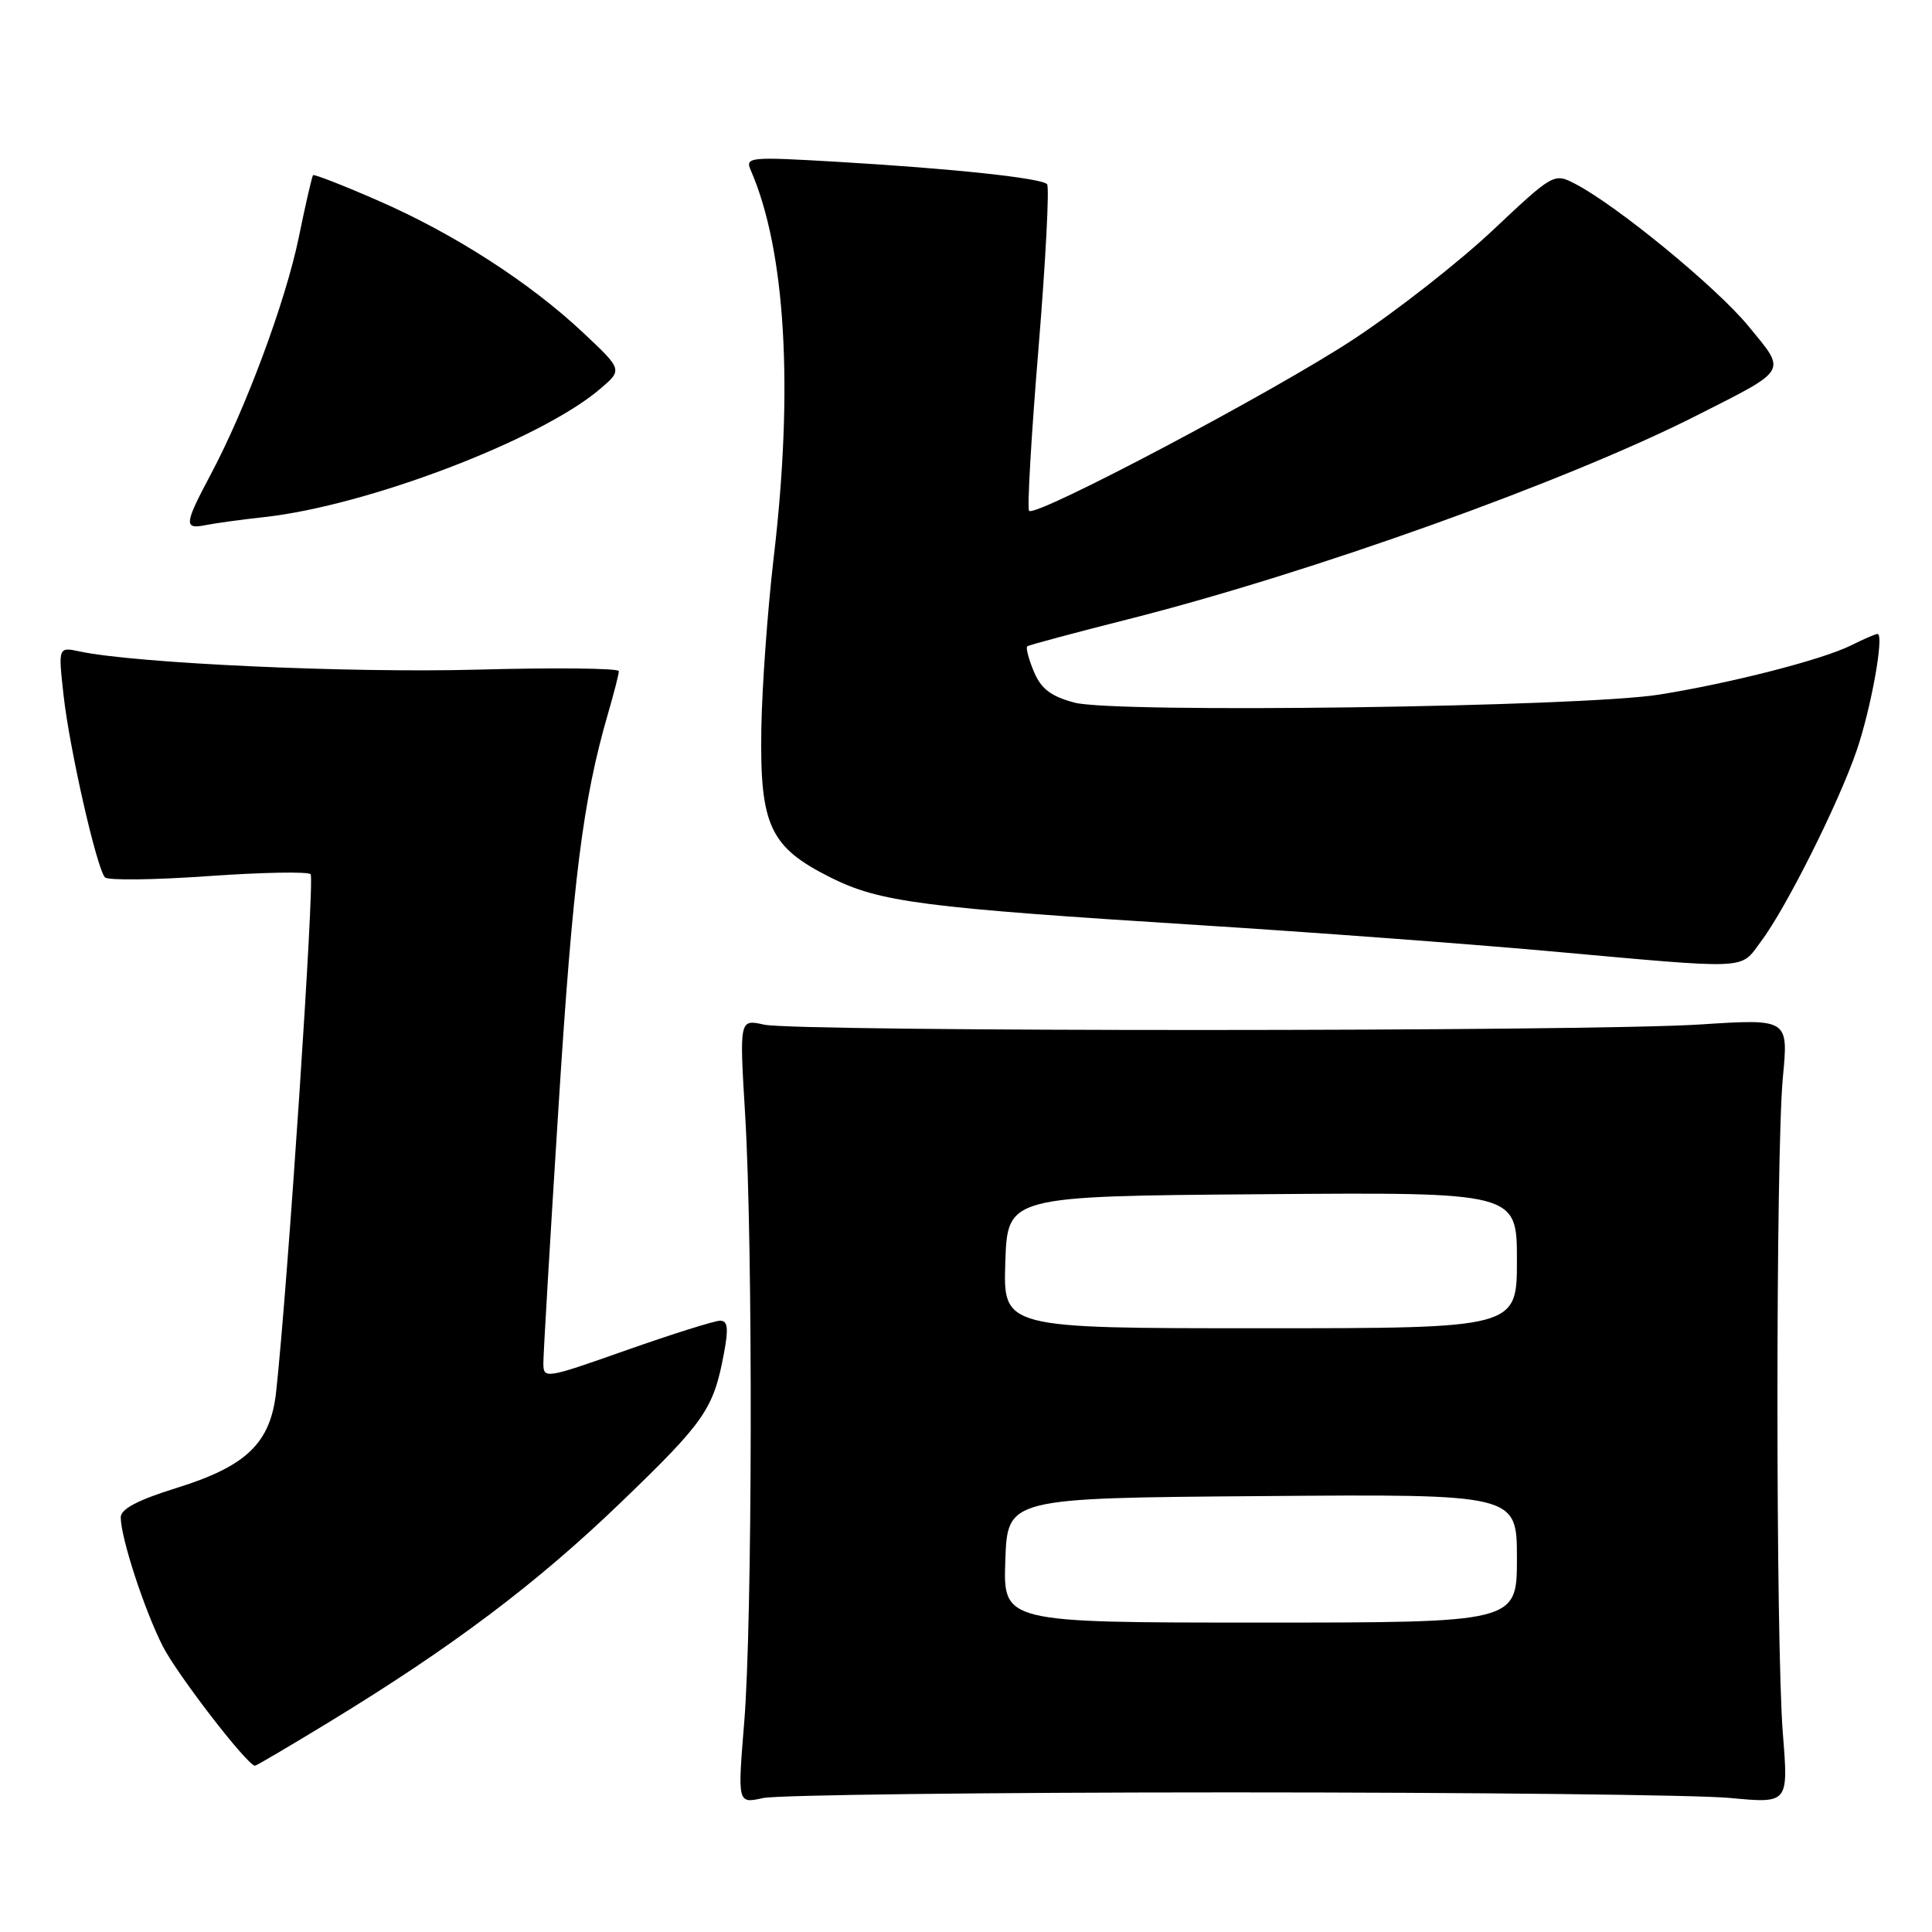 <?xml version="1.0" encoding="UTF-8" standalone="no"?>
<!DOCTYPE svg PUBLIC "-//W3C//DTD SVG 1.1//EN" "http://www.w3.org/Graphics/SVG/1.1/DTD/svg11.dtd" >
<svg xmlns="http://www.w3.org/2000/svg" xmlns:xlink="http://www.w3.org/1999/xlink" version="1.1" viewBox="0 0 256 256">
 <g >
 <path fill="currentColor"
d=" M 163.00 237.50 C 195.18 237.50 224.98 237.83 229.24 238.24 C 236.98 238.97 236.98 238.97 236.24 229.74 C 235.28 217.76 235.28 152.81 236.24 142.75 C 236.98 134.99 236.98 134.99 225.24 135.75 C 210.25 136.71 105.57 136.73 101.24 135.77 C 97.97 135.04 97.97 135.04 98.74 147.77 C 99.78 165.11 99.70 215.06 98.61 228.25 C 97.73 239.00 97.73 239.00 101.11 238.25 C 102.98 237.84 130.82 237.50 163.00 237.50 Z  M 43.50 228.25 C 59.91 218.26 71.11 209.83 82.34 199.01 C 93.45 188.31 94.55 186.71 95.94 179.25 C 96.55 176.00 96.43 175.00 95.42 175.00 C 94.70 175.00 89.13 176.75 83.05 178.89 C 72.17 182.73 72.00 182.75 72.00 180.58 C 72.00 179.37 72.90 164.08 74.01 146.60 C 75.91 116.53 77.24 106.00 80.56 94.57 C 81.35 91.86 82.00 89.32 82.00 88.93 C 82.00 88.54 73.56 88.45 63.25 88.73 C 46.32 89.19 18.03 87.90 10.60 86.33 C 7.71 85.71 7.71 85.71 8.42 92.11 C 9.20 99.18 12.81 115.07 13.91 116.26 C 14.30 116.67 20.44 116.60 27.56 116.09 C 34.68 115.59 40.80 115.47 41.16 115.84 C 41.72 116.41 38.13 170.31 36.59 184.42 C 35.85 191.22 32.67 194.28 23.37 197.17 C 18.26 198.76 16.00 199.95 16.00 201.05 C 16.00 203.74 19.10 213.26 21.56 218.12 C 23.46 221.86 32.70 233.85 33.78 233.97 C 33.93 233.99 38.31 231.41 43.50 228.25 Z  M 233.34 124.75 C 236.64 120.37 243.60 106.48 246.00 99.50 C 247.93 93.89 249.71 84.00 248.78 84.00 C 248.52 84.00 246.95 84.68 245.29 85.51 C 241.45 87.42 229.36 90.52 219.84 92.04 C 209.49 93.69 147.69 94.53 142.37 93.10 C 139.22 92.25 137.94 91.27 136.98 88.96 C 136.29 87.30 135.90 85.80 136.12 85.64 C 136.33 85.47 142.35 83.86 149.50 82.05 C 173.72 75.92 207.61 63.78 224.79 55.07 C 237.06 48.85 236.75 49.39 231.70 43.24 C 227.47 38.08 214.23 27.21 208.70 24.35 C 205.92 22.91 205.81 22.97 197.80 30.51 C 193.35 34.70 185.08 41.18 179.42 44.91 C 169.01 51.79 137.25 68.59 136.36 67.69 C 136.09 67.42 136.65 57.71 137.61 46.11 C 138.56 34.51 139.07 24.74 138.74 24.40 C 137.92 23.59 126.25 22.34 111.09 21.45 C 99.16 20.75 98.71 20.80 99.50 22.61 C 104.10 33.22 105.17 51.46 102.51 73.96 C 101.71 80.81 100.97 91.01 100.88 96.62 C 100.68 109.37 102.01 112.24 110.01 116.25 C 116.58 119.55 122.19 120.27 159.00 122.59 C 173.57 123.51 194.28 125.05 205.00 126.01 C 232.33 128.47 230.49 128.55 233.34 124.75 Z  M 35.00 68.52 C 48.70 67.01 71.60 58.28 79.50 51.55 C 82.50 49.00 82.50 49.00 77.30 44.11 C 70.22 37.45 60.17 30.97 50.12 26.59 C 45.51 24.57 41.62 23.06 41.48 23.21 C 41.34 23.37 40.49 27.05 39.60 31.40 C 37.86 39.90 32.56 54.17 27.89 62.93 C 24.41 69.46 24.34 70.17 27.25 69.58 C 28.49 69.33 31.98 68.85 35.00 68.52 Z  M 133.21 206.75 C 133.50 198.50 133.50 198.50 167.25 198.24 C 201.00 197.97 201.00 197.97 201.00 206.49 C 201.00 215.00 201.00 215.00 166.96 215.00 C 132.92 215.00 132.92 215.00 133.21 206.75 Z  M 133.21 167.25 C 133.50 158.50 133.50 158.50 167.25 158.24 C 201.00 157.97 201.00 157.97 201.00 166.99 C 201.00 176.00 201.00 176.00 166.96 176.00 C 132.92 176.00 132.92 176.00 133.21 167.25 Z "/>
</g>
</svg>